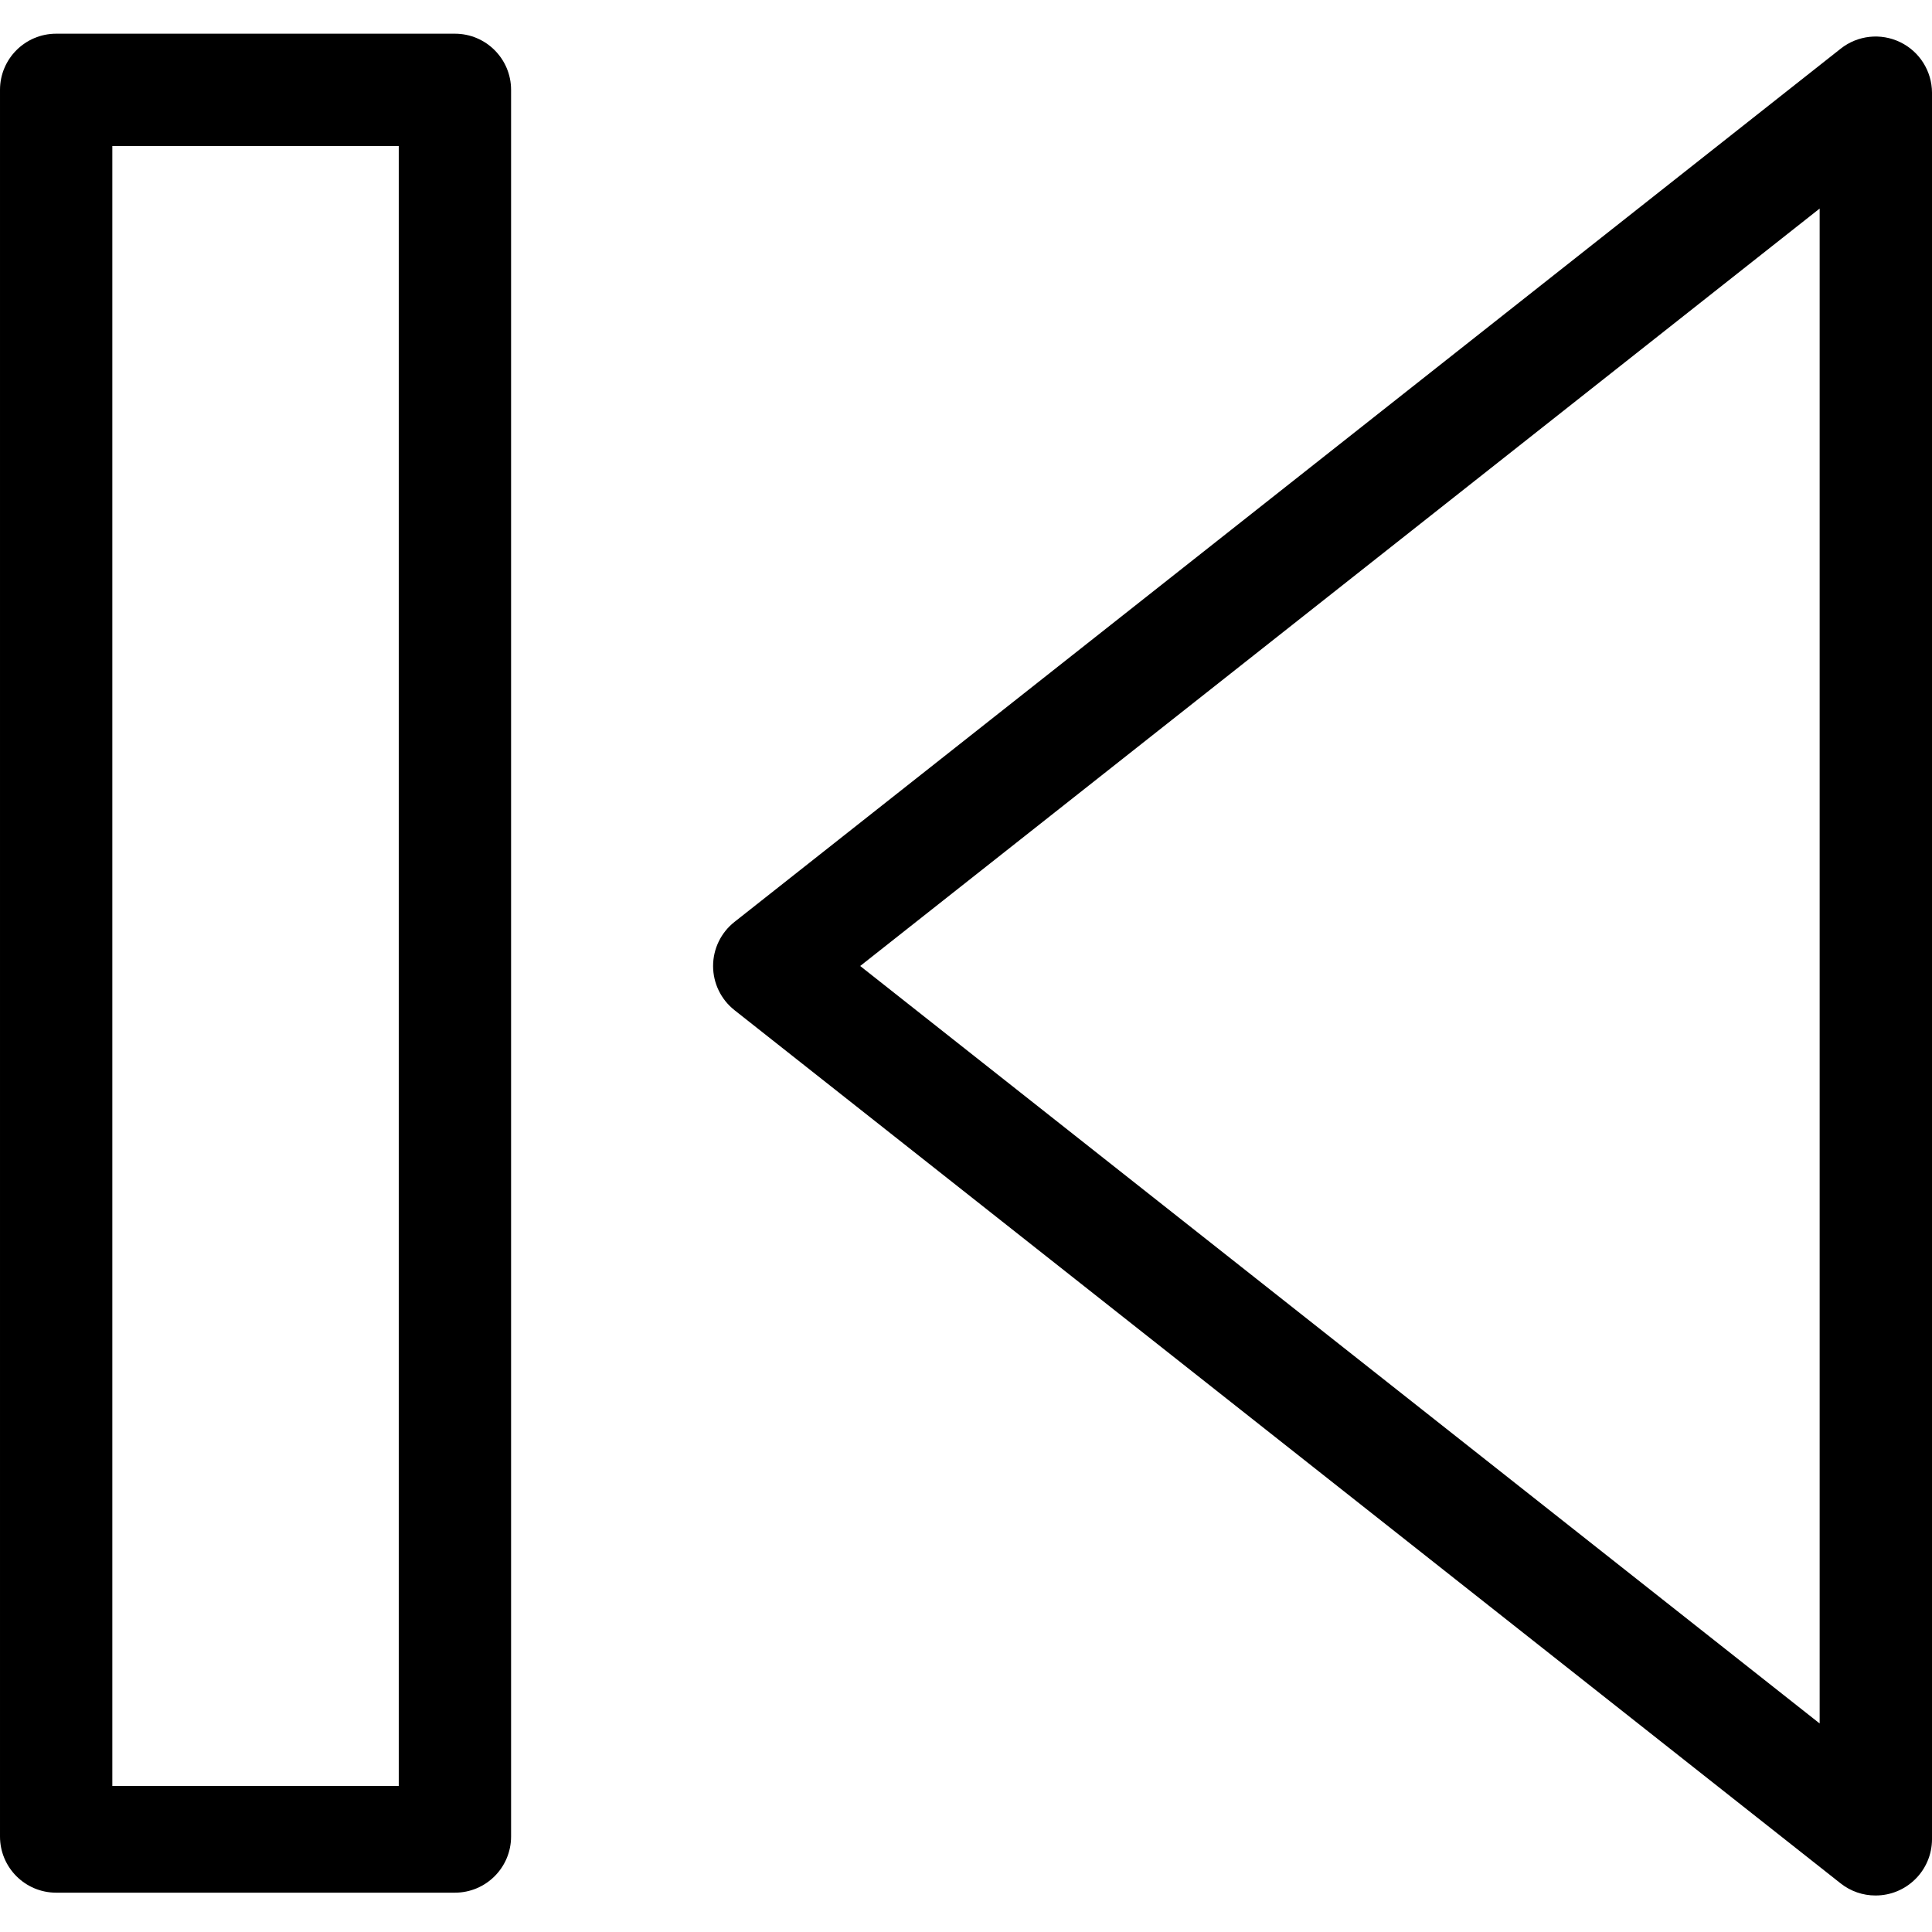 <svg height="344pt" viewBox="0 -6 344.003 344" width="344pt" xmlns="http://www.w3.org/2000/svg"><path d="m130.766 173.852 196.977 155.5c1.766 1.395 3.949 2.152 6.199 2.148 5.539.012 10.039-4.461 10.062-10v-311c-.016-3.836-2.215-7.328-5.668-8.996-3.457-1.672-7.559-1.227-10.574 1.148l-196.984 155.5c-2.402 1.895-3.809 4.789-3.809 7.848 0 3.062 1.398 5.953 3.801 7.852zm193.234-142.719v269.738l-170.84-134.871zm0 0"/><path d="m91 10c0-5.52-4.477-10-10-10h-71c-5.523 0-10 4.48-10 10v311c0 5.523 4.477 10 10 10h71c5.523 0 10-4.477 10-10zm-20 302h-51v-292h51zm0 0"/></svg>